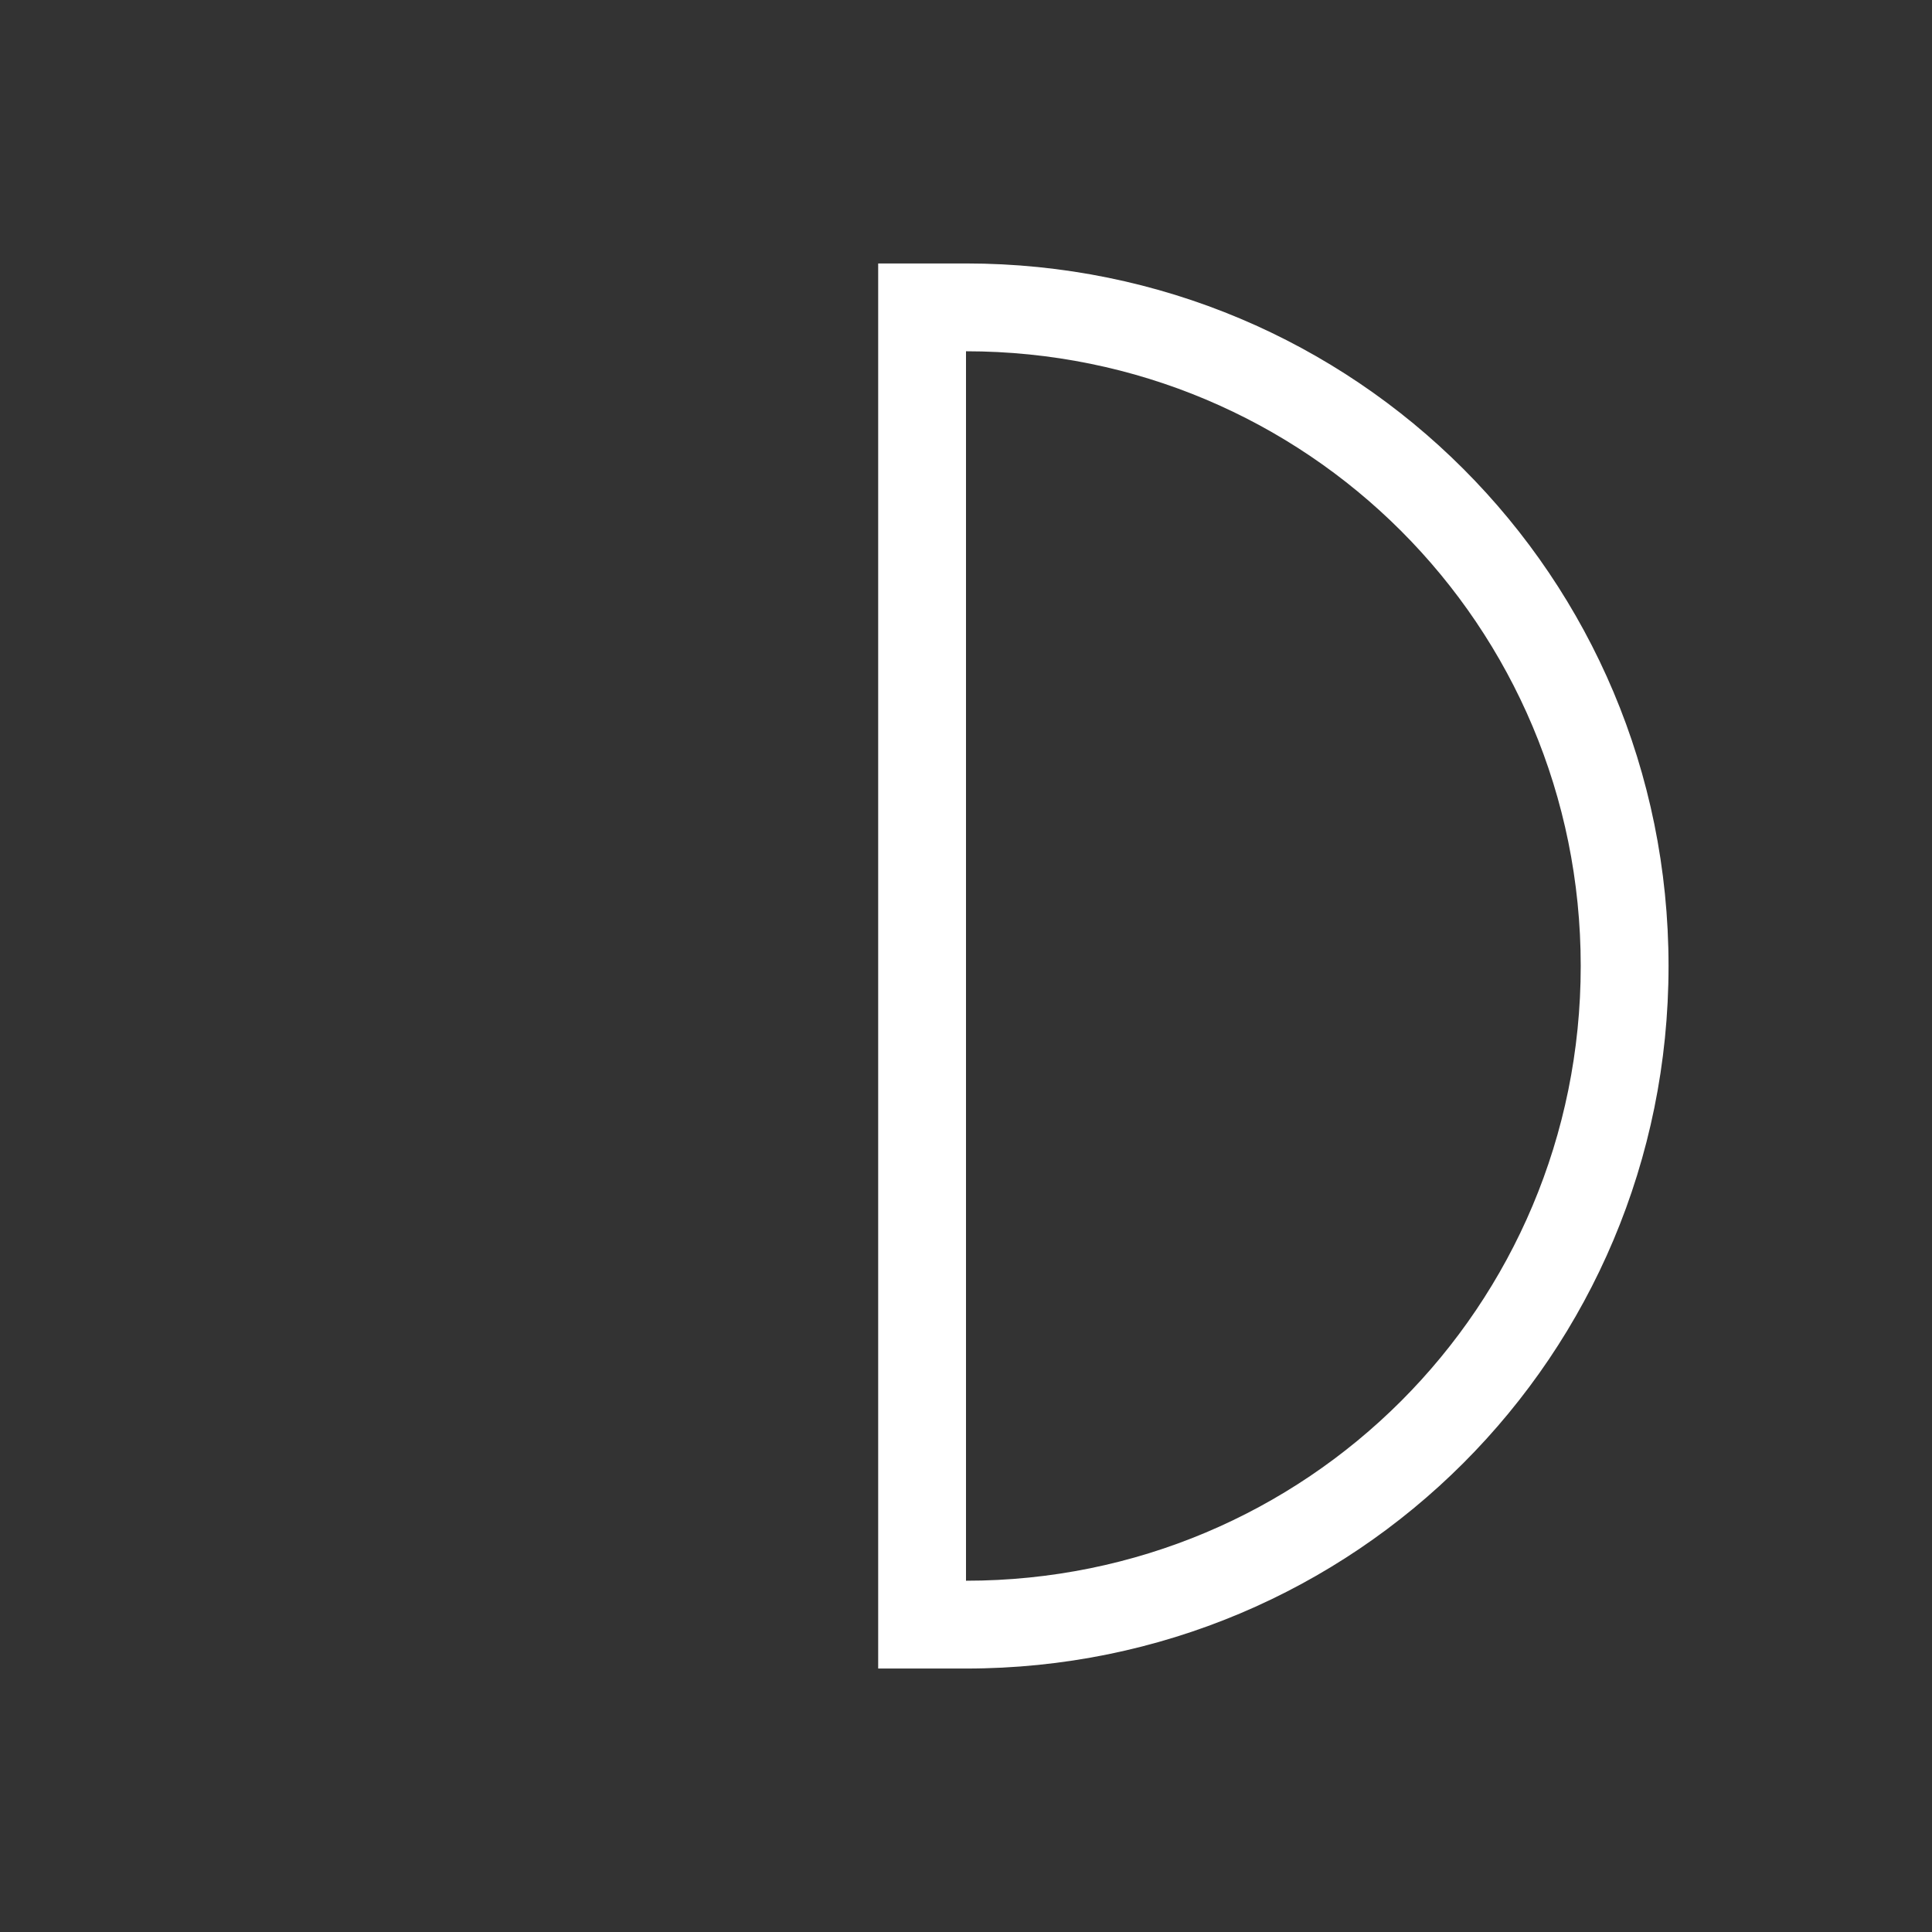 <svg xmlns="http://www.w3.org/2000/svg" viewBox="0 0 22 22">
  <rect x="0" y="0" width="22" height="22" fill="#333333" stroke="none"/>
  <defs id="defs3051">
    <style type="text/css" id="current-color-scheme">
      .ColorScheme-Text {
        color:#FFFFFF;
      }
      </style>
  </defs>
 <path 
    style="fill:currentColor;fill-opacity:1;stroke:none" 
	d="m562.286 610.648c4.432 0 8 3.568 8 8 0 4.432-3.568 8-8 8h-1v-16h1m0 1v14c3.878 0 7-3.122 7-7 0-3.878-3.122-7-7-7" transform="translate(-551.286-607.648)"
    class="ColorScheme-Text"
    />  
</svg>
